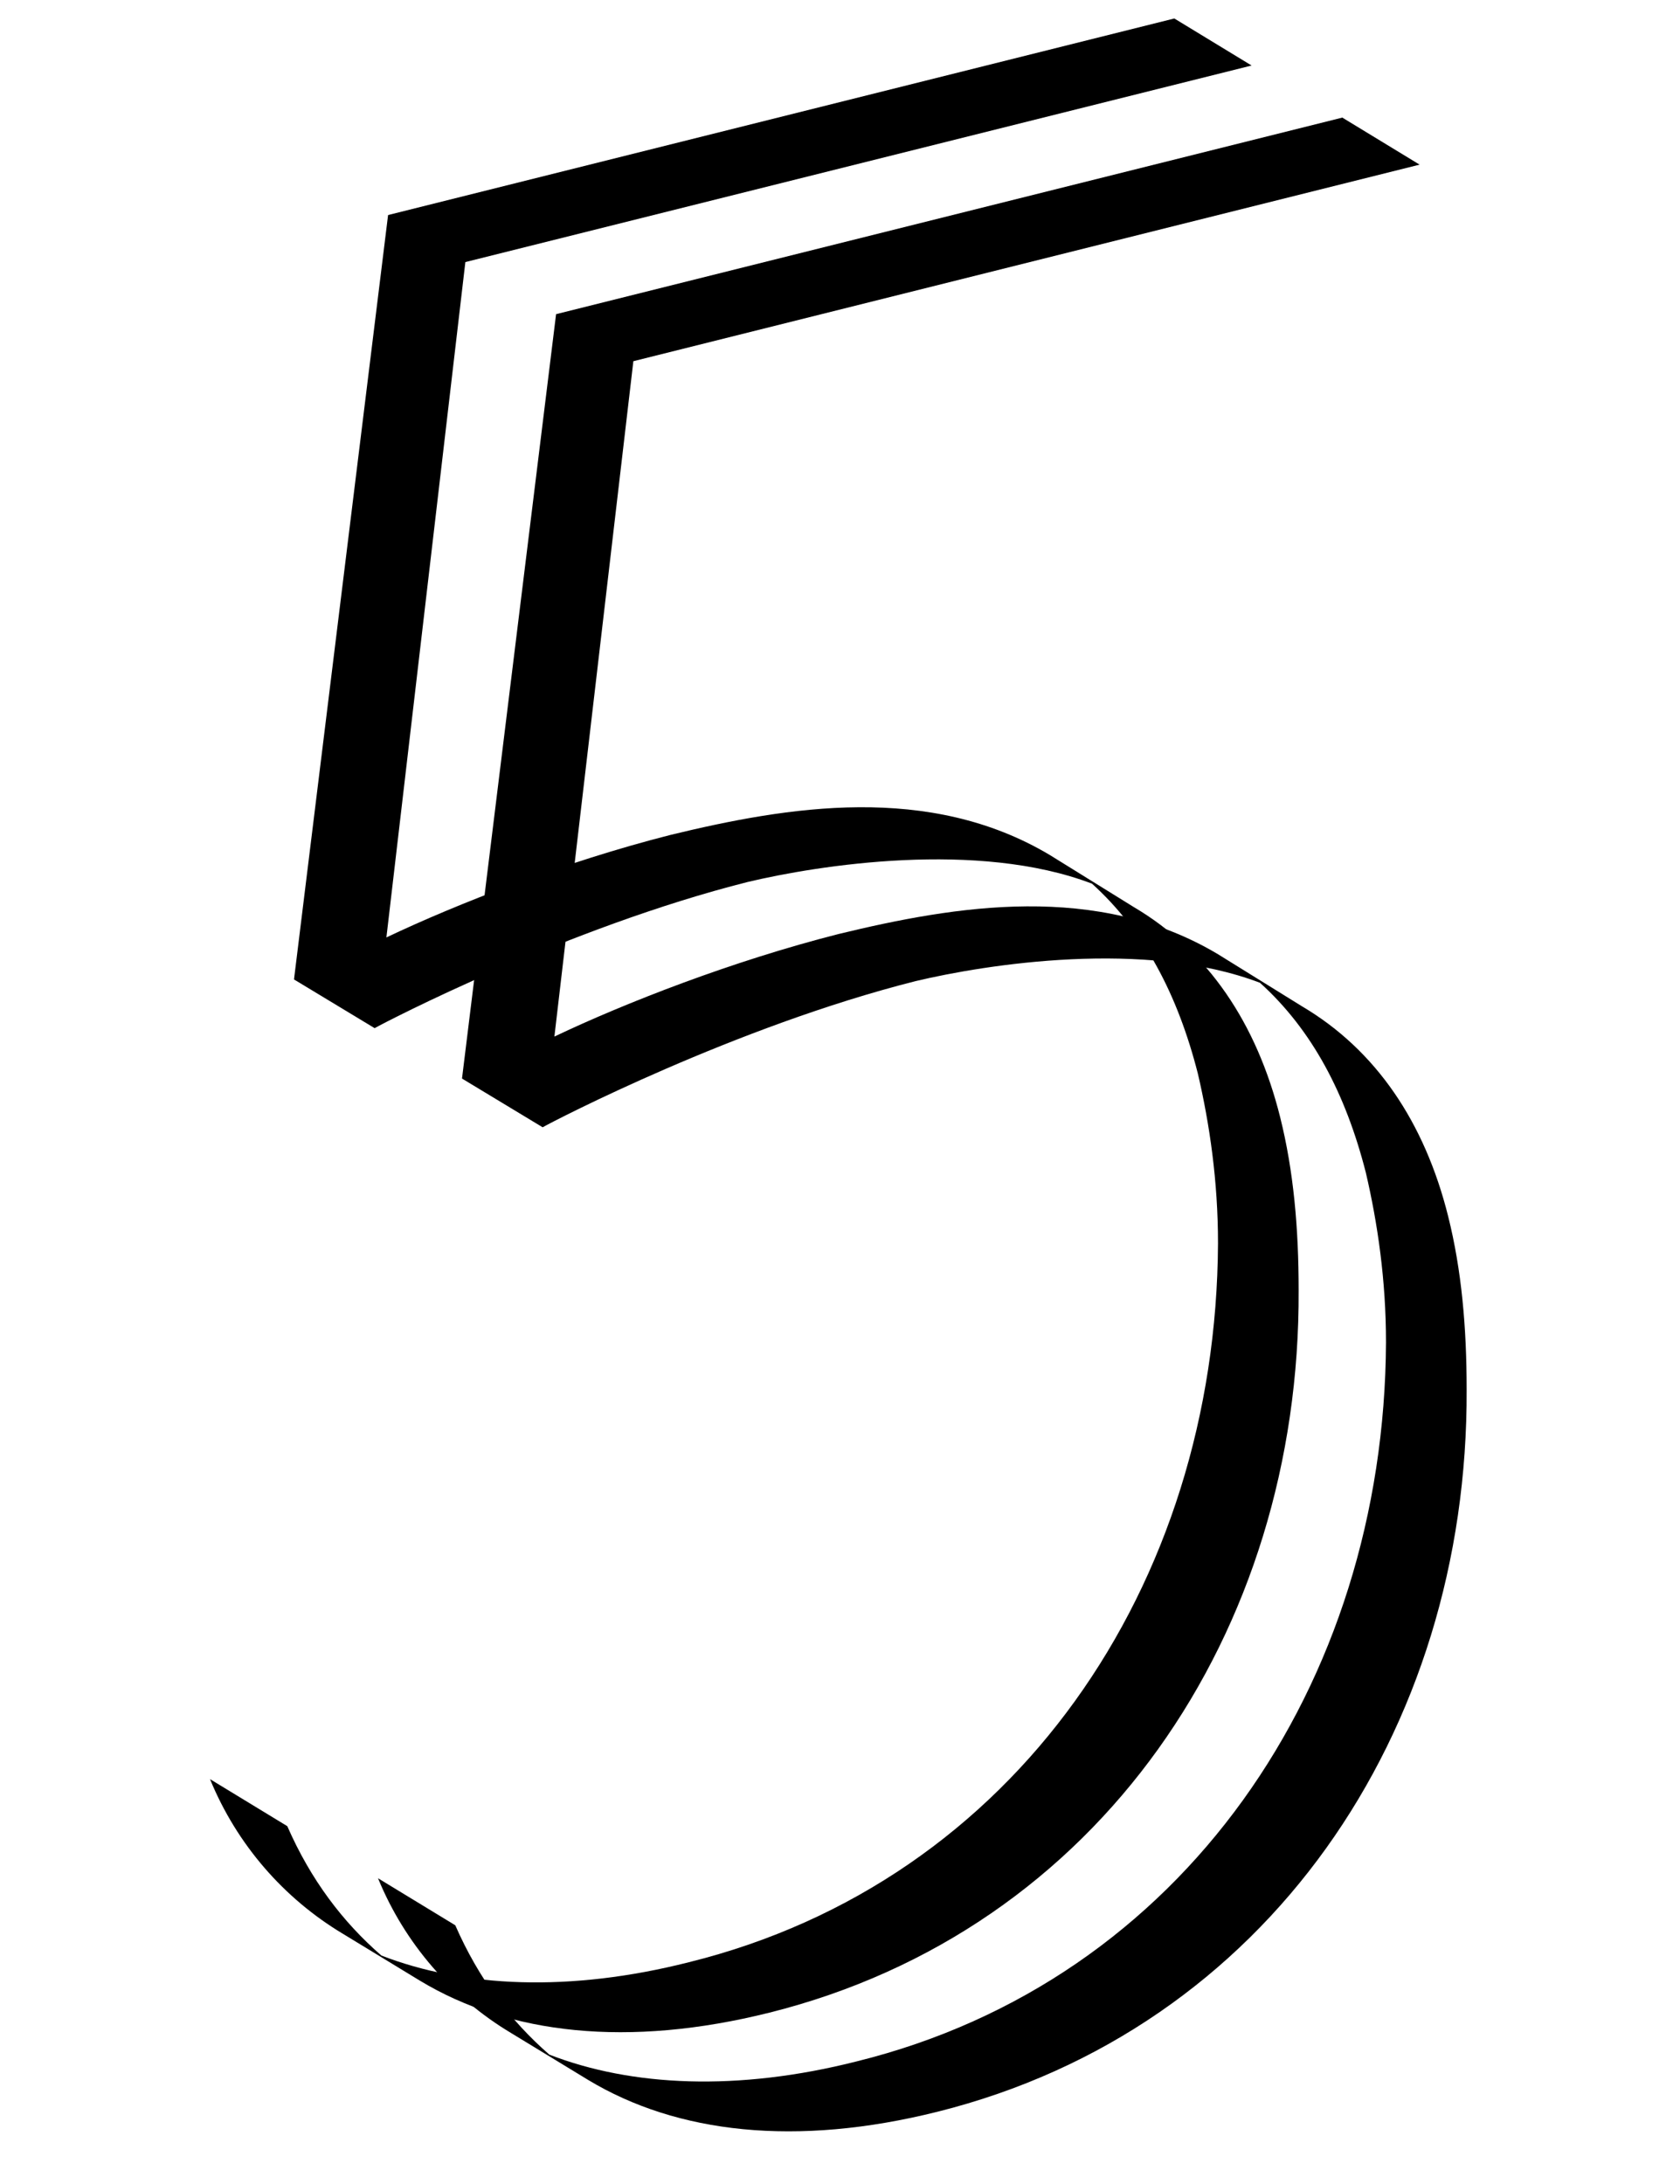 <svg width="100" height="130" xmlns="http://www.w3.org/2000/svg">

 <g>
  <title>background</title>
  <rect fill="none" id="canvas_background" height="132" width="102" y="-1" x="-1"/>
 </g>
 <g>
  <title>Layer 1</title>
  <g id="svg_1">
   <path id="svg_2" d="m67.5,54c4.4,2.6 7.3,6.9 8.7,12.5c0.8,3.2 1.1,6.6 1.1,10.3c0.1,20.4 -11.9,38.1 -31.5,43c-8.4,2.1 -15.5,1.3 -20.8,-1.9l-4.6,-2.8c-3.5,-2.1 -6.3,-5.3 -7.9,-9.2l4.6,2.8c1.4,3.2 3.3,5.7 5.6,7.7c4.9,1.9 11.2,2.2 18.3,0.4c19.4,-4.8 31.4,-22.4 31.5,-42.8c0,-3.7 -0.5,-7.1 -1.2,-10.1c-1.2,-4.7 -3.2,-8.5 -6.3,-11.3c-6.8,-2.6 -16.3,-1.1 -20.5,-0.1c-10.7,2.7 -21.5,8.3 -22.2,8.7l-4.8,-2.9l5.6,-45.5l46.8,-11.7l4.6,2.8l-46.8,11.7l-4.7,40.2c4.2,-2 10.6,-4.5 16.9,-6.1c7,-1.7 15.4,-3.1 22.6,1.2l5,3.1z"/>
  </g>
  <g id="svg_3">
   <path id="svg_4" d="m77.5,59.9c4.4,2.6 7.3,6.9 8.7,12.5c0.8,3.2 1.1,6.6 1.1,10.3c0.1,20.4 -11.9,38.1 -31.5,43c-8.4,2.1 -15.5,1.3 -20.8,-1.9l-4.6,-2.8c-3.5,-2.1 -6.3,-5.3 -7.9,-9.2l4.6,2.8c1.4,3.2 3.3,5.7 5.6,7.7c4.9,1.9 11.2,2.2 18.3,0.4c19.4,-4.8 31.4,-22.4 31.5,-42.8c0,-3.7 -0.5,-7.1 -1.2,-10.1c-1.2,-4.7 -3.2,-8.5 -6.3,-11.3c-6.8,-2.6 -16.3,-1.1 -20.5,-0.1c-10.7,2.7 -21.5,8.3 -22.2,8.7l-4.8,-2.9l5.6,-45.5l46.8,-11.7l4.6,2.8l-46.8,11.7l-4.7,40.2c4.2,-2 10.6,-4.5 16.9,-6.1c7,-1.7 15.4,-3.1 22.6,1.2l5,3.1z"/>
  </g>
 </g>
</svg>